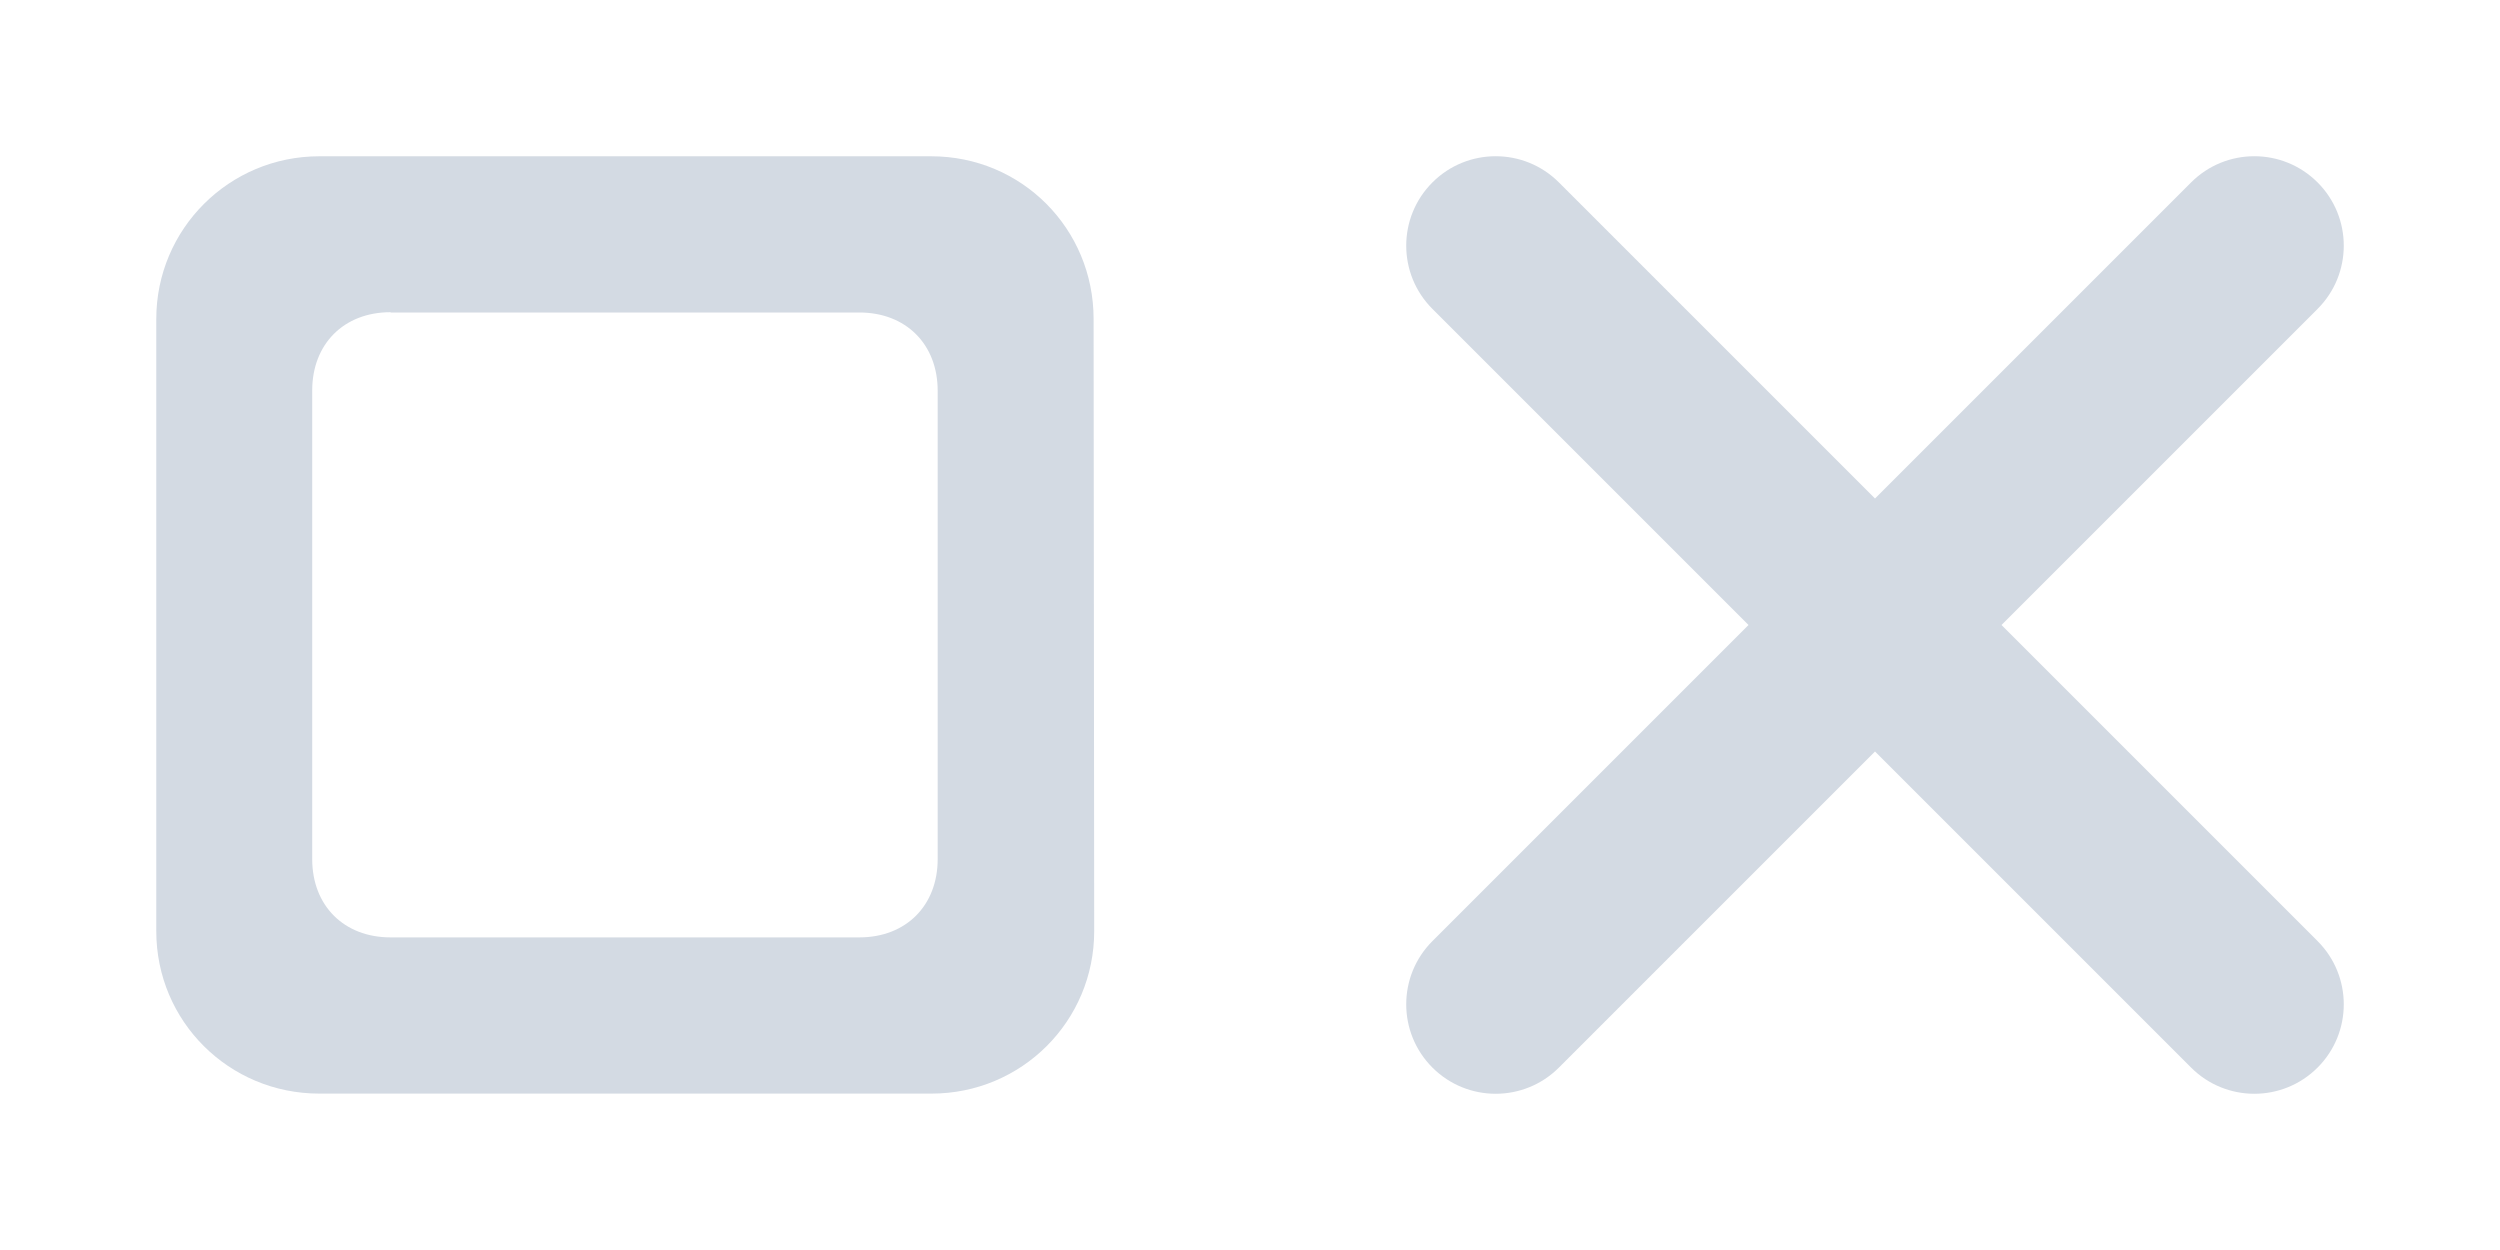 <?xml version="1.0" encoding="UTF-8" standalone="no"?>
<svg
   version="1.1"
   viewBox="0 0 32 16"
   id="svg11"
   sodipodi:docname="mobile.svg"
   inkscape:version="1.3.2 (091e20ef0f, 2023-11-25)"
   xmlns:inkscape="http://www.inkscape.org/namespaces/inkscape"
   xmlns:sodipodi="http://sodipodi.sourceforge.net/DTD/sodipodi-0.dtd"
   xmlns="http://www.w3.org/2000/svg"
   xmlns:svg="http://www.w3.org/2000/svg">
  <sodipodi:namedview
     id="namedview13"
     pagecolor="#000000"
     bordercolor="#1e30ff"
     borderopacity="1"
     inkscape:showpageshadow="false"
     inkscape:pageopacity="0"
     inkscape:pagecheckerboard="true"
     inkscape:deskcolor="#000000"
     showgrid="true"
     inkscape:lockguides="false"
     inkscape:zoom="14.75"
     inkscape:cx="16.677966"
     inkscape:cy="7.2542373"
     inkscape:window-width="1920"
     inkscape:window-height="996"
     inkscape:window-x="0"
     inkscape:window-y="0"
     inkscape:window-maximized="1"
     inkscape:current-layer="svg11">
    <inkscape:grid
       type="xygrid"
       id="grid1432"
       originx="0"
       originy="0"
       spacingy="1"
       spacingx="1"
       units="px"
       visible="true" />
  </sodipodi:namedview>
  <defs
     id="defs3">
    <style
       id="current-color-scheme"
       type="text/css">.ColorScheme-Text { color:#d1d5e9; }
</style>
  </defs>
  <g
     id="mobile-task-switcher"
     transform="matrix(3.78 0 0 3.78 -.003 -.003)"
     style="fill:#d3dae3;fill-opacity:1">
    <path
       class="ColorScheme-Text"
       d="m 1.082,0.53 c -0.305,0 -0.552,0.246 -0.552,0.551 v 2.073 c 0,0.305 0.246,0.55 0.552,0.55 h 2.073 c 0.305,0 0.551,-0.245 0.551,-0.55 L 3.704,1.081 C 3.704,0.775 3.46,0.53 3.154,0.53 Z m 0.242,0.529 h 1.587 c 0.157,0 0.265,0.107 0.265,0.265 V 2.91 c 0,0.157 -0.107,0.265 -0.265,0.265 H 1.323 c -0.157,0 -0.265,-0.107 -0.265,-0.265 V 1.323 c 0,-0.157 0.107,-0.265 0.265,-0.265 z"
       stroke-opacity="0"
       stroke-width="0.132"
       id="path5"
       style="fill:#d3dae3;fill-opacity:1"
       sodipodi:nodetypes="ssssssssssssssssss" />
  </g>
  <g
     id="mobile-close-app"
     style="fill:#d3dae3;fill-opacity:1">
    <path
       d="m 24,9.619 4.046,4.046 c 0.447,0.447 1.172,0.447 1.619,0 0.447,-0.447 0.447,-1.172 0,-1.619 l -4.046,-4.046 4.046,-4.046 c 0.447,-0.447 0.447,-1.172 0,-1.619 -0.447,-0.447 -1.172,-0.447 -1.619,0 l -4.046,4.046 -4.046,-4.046 c -0.447,-0.447 -1.172,-0.447 -1.619,0 -0.447,0.447 -0.447,1.172 0,1.619 l 4.046,4.046 -4.046,4.046 c -0.447,0.447 -0.447,1.172 0,1.619 0.447,0.447 1.172,0.447 1.619,0 z"
       style="fill:#d3dae3;fill-opacity:1;fill-rule:evenodd;stroke:none;stroke-width:0.763"
       id="path2830" />
  </g>
</svg>

